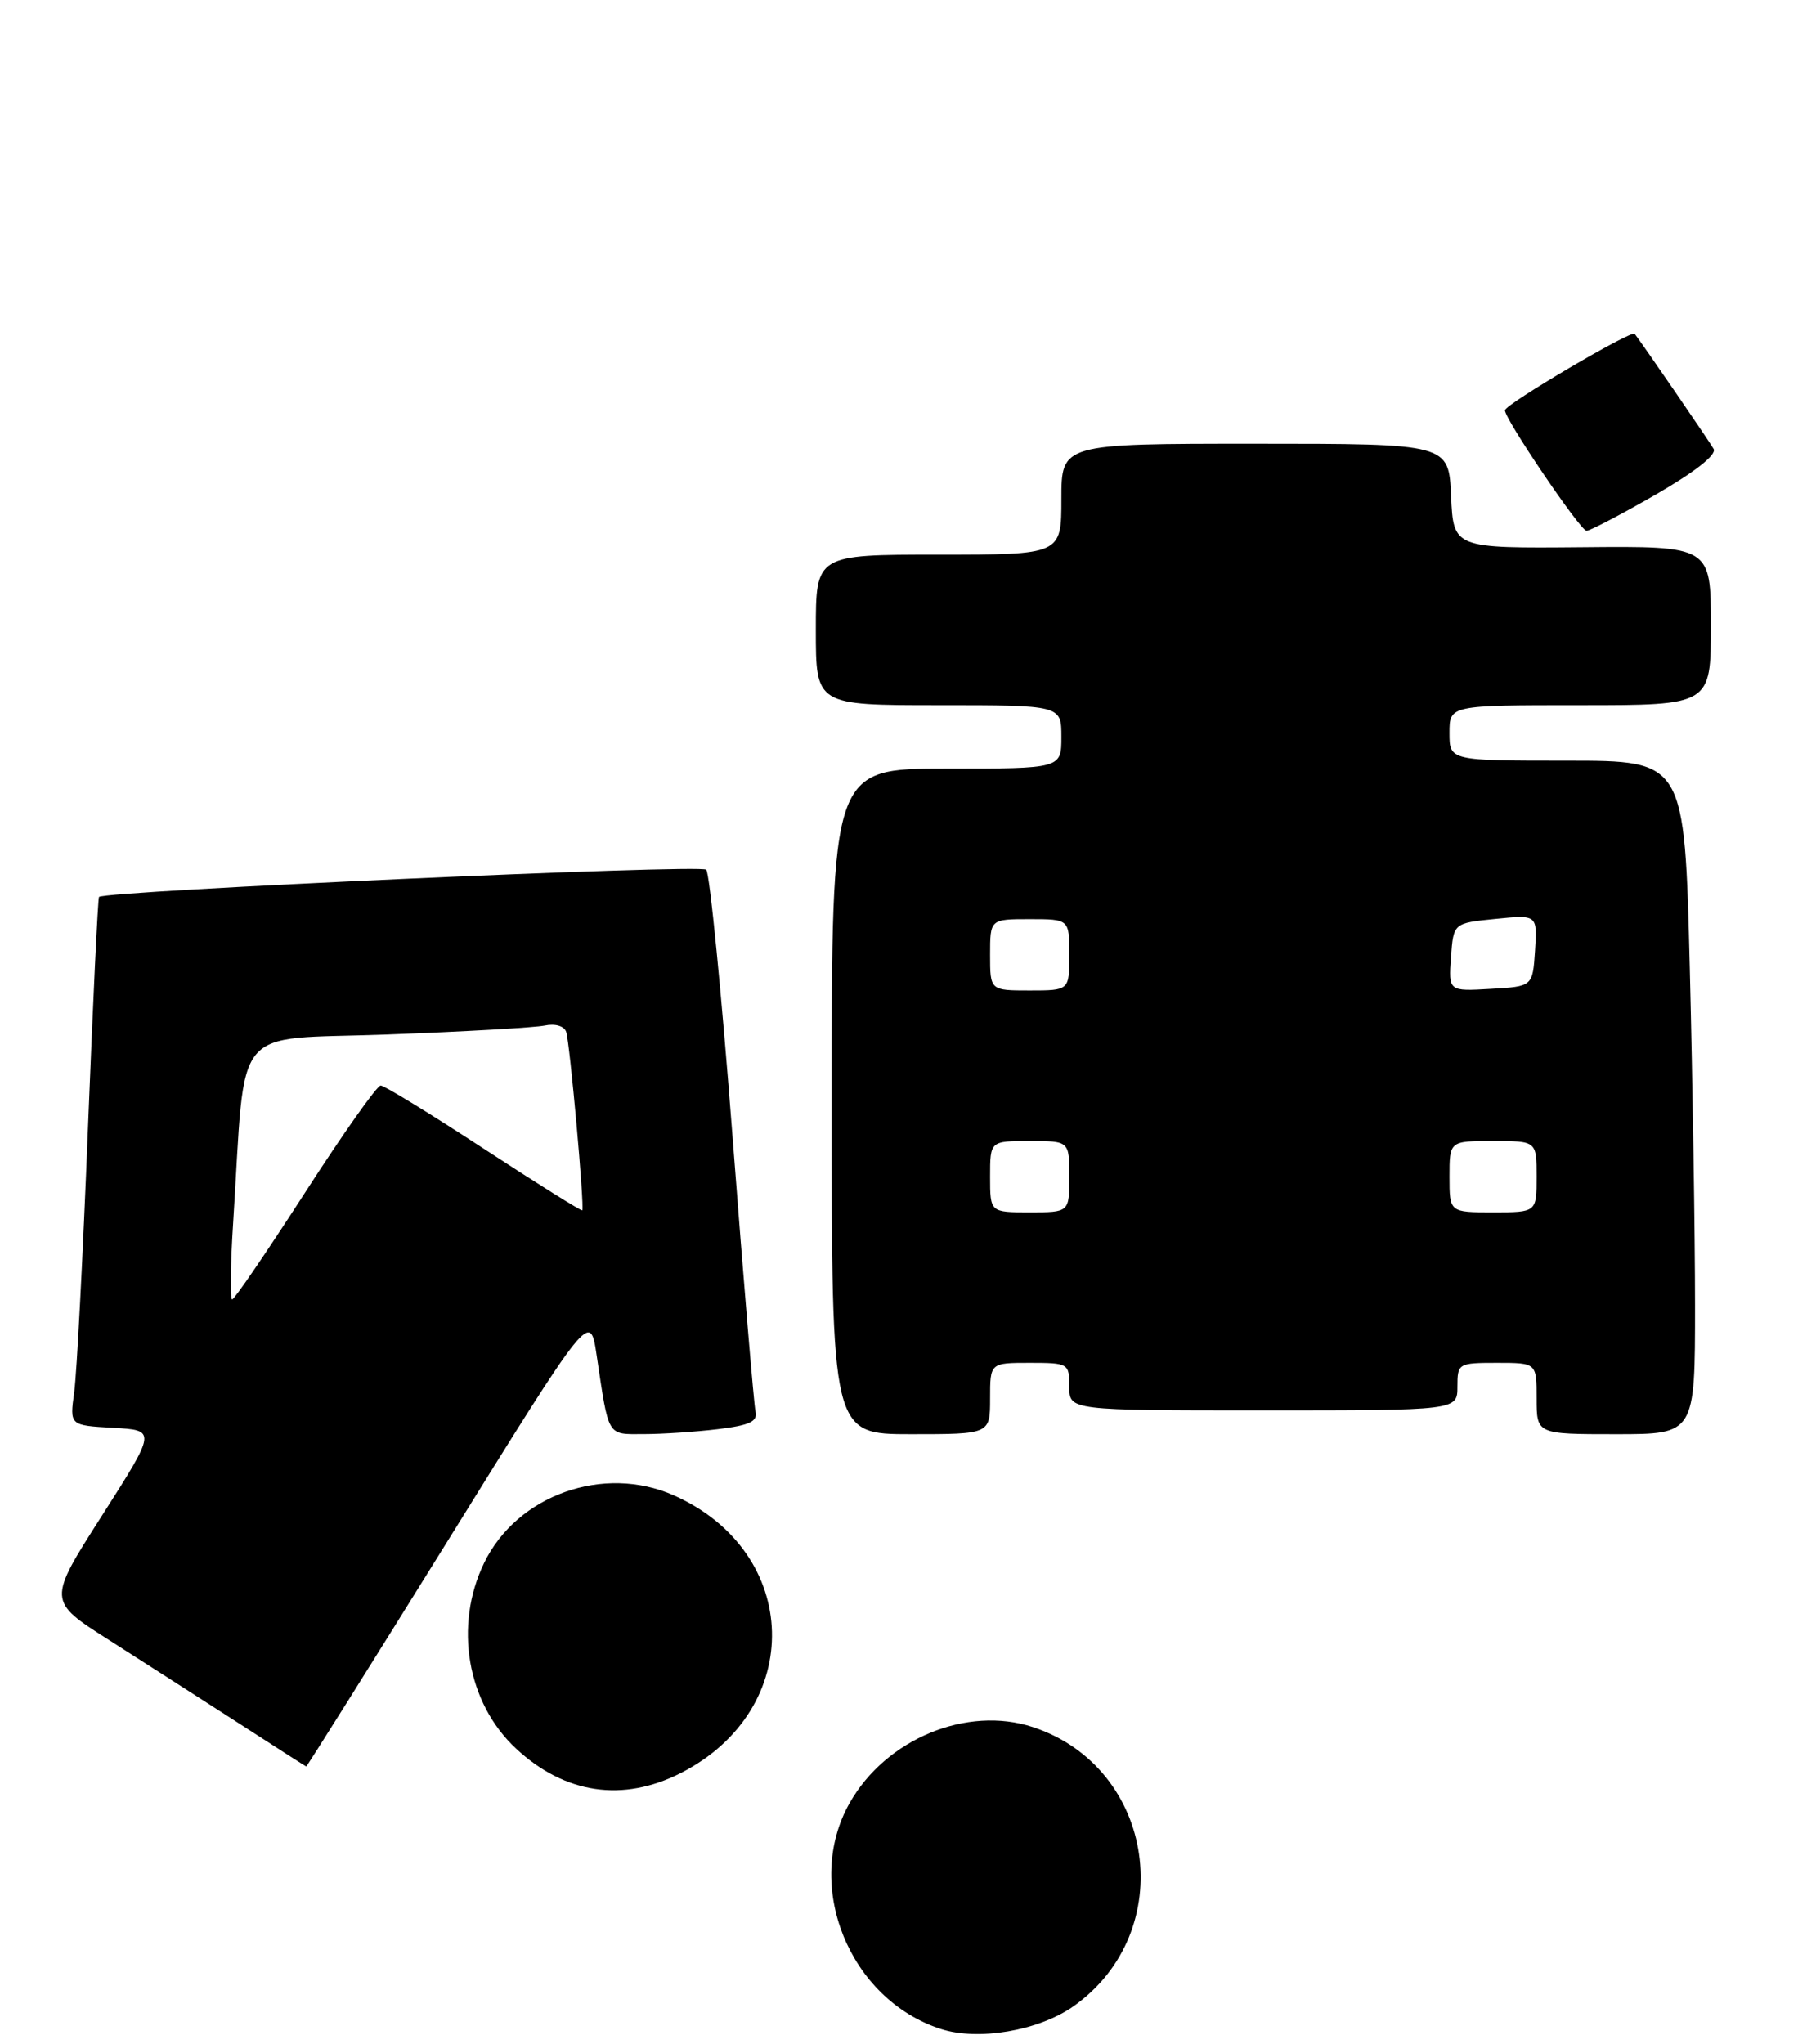 <?xml version="1.0" encoding="UTF-8" standalone="no"?>
<!DOCTYPE svg PUBLIC "-//W3C//DTD SVG 1.1//EN" "http://www.w3.org/Graphics/SVG/1.1/DTD/svg11.dtd" >
<svg xmlns="http://www.w3.org/2000/svg" xmlns:xlink="http://www.w3.org/1999/xlink" version="1.1" viewBox="0 0 227 258">
 <g >
 <path fill="currentColor"
d=" M 135.49 253.23 C 148.91 243.79 145.92 223.09 130.41 217.97 C 122.08 215.22 111.85 219.46 107.27 227.54 C 101.39 237.94 107.20 252.33 118.79 256.07 C 123.51 257.59 131.12 256.29 135.49 253.23 Z  M 85.98 223.75 C 101.69 215.73 101.18 195.89 85.09 188.73 C 76.22 184.78 65.27 188.68 61.12 197.25 C 57.28 205.18 58.96 214.92 65.15 220.68 C 71.31 226.41 78.65 227.49 85.98 223.75 Z  M 56.66 194.25 C 74.50 165.50 74.50 165.50 75.32 171.00 C 76.89 181.49 76.59 181.00 81.27 180.99 C 83.60 180.99 87.81 180.71 90.62 180.37 C 94.66 179.88 95.67 179.41 95.38 178.13 C 95.18 177.23 93.88 161.66 92.49 143.53 C 91.10 125.40 89.60 110.20 89.16 109.76 C 88.45 109.05 13.17 112.44 12.50 113.20 C 12.36 113.37 11.73 126.55 11.10 142.50 C 10.47 158.45 9.69 173.39 9.37 175.70 C 8.79 179.89 8.79 179.89 14.27 180.20 C 19.75 180.50 19.75 180.50 12.88 191.27 C 6.00 202.04 6.00 202.04 13.75 206.97 C 18.01 209.69 25.32 214.38 30.00 217.39 C 34.67 220.41 38.57 222.91 38.66 222.94 C 38.74 222.97 46.84 210.06 56.66 194.25 Z  M 125.00 176.50 C 125.00 172.00 125.00 172.00 130.00 172.00 C 134.89 172.00 135.00 172.07 135.00 175.00 C 135.00 178.00 135.00 178.00 159.50 178.00 C 184.00 178.00 184.00 178.00 184.00 175.00 C 184.00 172.07 184.11 172.00 189.00 172.00 C 194.00 172.00 194.00 172.00 194.00 176.50 C 194.00 181.00 194.00 181.00 204.00 181.00 C 214.00 181.00 214.00 181.00 214.00 164.75 C 214.00 155.81 213.70 136.69 213.34 122.25 C 212.68 96.00 212.68 96.00 197.84 96.00 C 183.00 96.00 183.00 96.00 183.00 92.50 C 183.00 89.00 183.00 89.00 199.50 89.00 C 216.00 89.00 216.00 89.00 216.00 78.96 C 216.00 68.91 216.00 68.91 199.75 69.06 C 183.50 69.20 183.50 69.20 183.20 62.60 C 182.91 56.00 182.91 56.00 158.45 56.00 C 134.00 56.00 134.00 56.00 134.00 63.00 C 134.00 70.00 134.00 70.00 118.50 70.00 C 103.00 70.00 103.00 70.00 103.00 79.50 C 103.00 89.00 103.00 89.00 118.50 89.00 C 134.00 89.00 134.00 89.00 134.00 93.00 C 134.00 97.00 134.00 97.00 119.50 97.00 C 105.00 97.00 105.00 97.00 105.00 139.00 C 105.00 181.00 105.00 181.00 115.00 181.00 C 125.00 181.00 125.00 181.00 125.00 176.50 Z  M 209.05 62.41 C 214.01 59.55 216.76 57.38 216.35 56.66 C 215.81 55.70 207.35 43.38 206.38 42.13 C 205.98 41.62 190.00 51.04 190.00 51.78 C 190.00 52.93 199.51 66.97 200.30 66.99 C 200.73 66.99 204.67 64.93 209.05 62.41 Z  M 29.44 154.25 C 31.07 128.72 28.97 131.29 48.84 130.56 C 58.55 130.20 67.52 129.69 68.77 129.43 C 70.09 129.15 71.23 129.49 71.48 130.23 C 71.94 131.56 73.81 152.32 73.51 152.75 C 73.42 152.88 67.84 149.39 61.12 145.00 C 54.39 140.60 48.52 137.00 48.06 137.00 C 47.60 137.00 43.31 143.07 38.52 150.50 C 33.73 157.93 29.59 164.00 29.31 164.00 C 29.04 164.00 29.09 159.61 29.44 154.25 Z  M 125.00 148.50 C 125.00 144.00 125.00 144.00 130.00 144.00 C 135.00 144.00 135.00 144.00 135.00 148.50 C 135.00 153.00 135.00 153.00 130.00 153.00 C 125.00 153.00 125.00 153.00 125.00 148.50 Z  M 183.00 148.50 C 183.00 144.00 183.00 144.00 188.50 144.00 C 194.00 144.00 194.00 144.00 194.00 148.50 C 194.00 153.00 194.00 153.00 188.50 153.00 C 183.00 153.00 183.00 153.00 183.00 148.50 Z  M 125.00 120.50 C 125.00 116.00 125.00 116.00 130.00 116.00 C 135.00 116.00 135.00 116.00 135.00 120.50 C 135.00 125.00 135.00 125.00 130.00 125.00 C 125.00 125.00 125.00 125.00 125.00 120.50 Z  M 183.19 120.80 C 183.50 116.50 183.50 116.50 188.80 115.97 C 194.09 115.44 194.09 115.44 193.80 119.97 C 193.50 124.50 193.50 124.50 188.19 124.80 C 182.88 125.11 182.88 125.11 183.19 120.80 Z "/>
</g>
</svg>